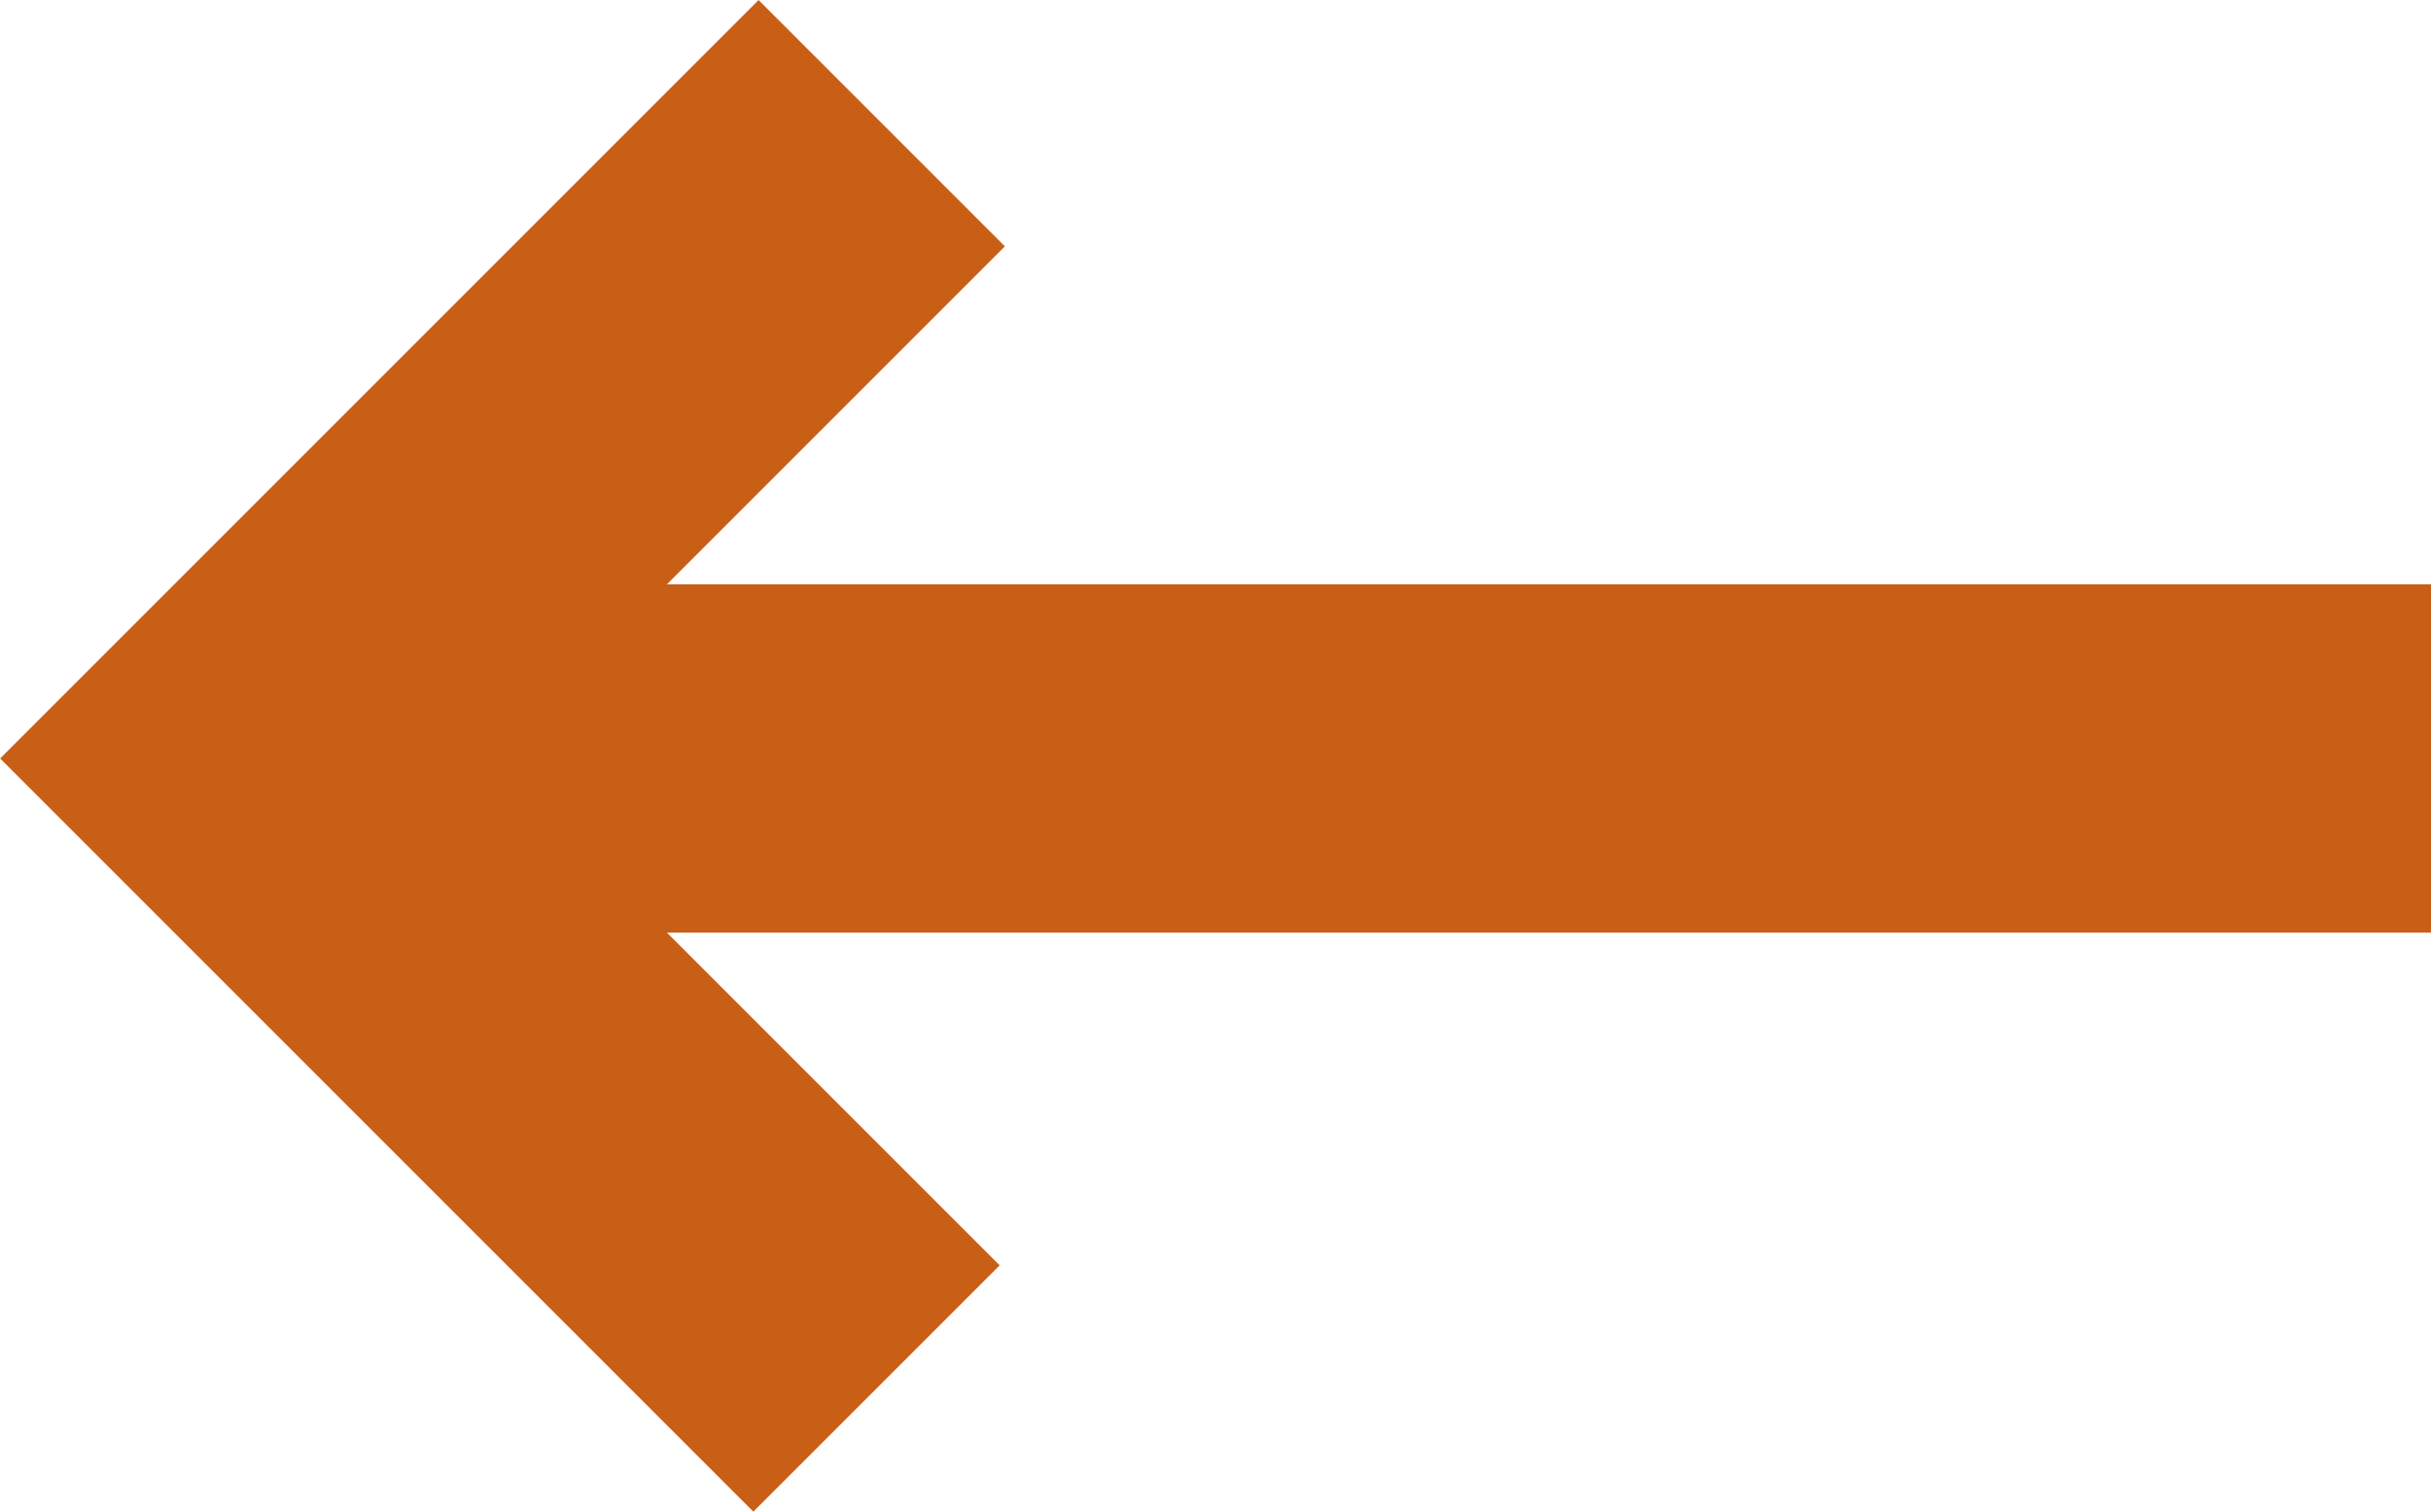 <svg xmlns="http://www.w3.org/2000/svg" viewBox="0 0 55.83 34.72">
  <g id="Layer_2" data-name="Layer 2">
    <g id="Feature_Movies" data-name="Feature Movies">
      <g id="Featured_Movie_Text_and_Background" data-name="Featured Movie Text and Background">
        <g id="search_arrow_left">
          <polyline id="arrow" points="20.25 2.83 5.66 17.42 20.13 31.89" fill="none" stroke="#c95f17" stroke-miterlimit="10" stroke-width="8"/>
          <line id="line" x1="5.66" y1="17.42" x2="55.83" y2="17.42" fill="none" stroke="#c95f17" stroke-miterlimit="10" stroke-width="8"/>
        </g>
      </g>
    </g>
  </g>
</svg>
